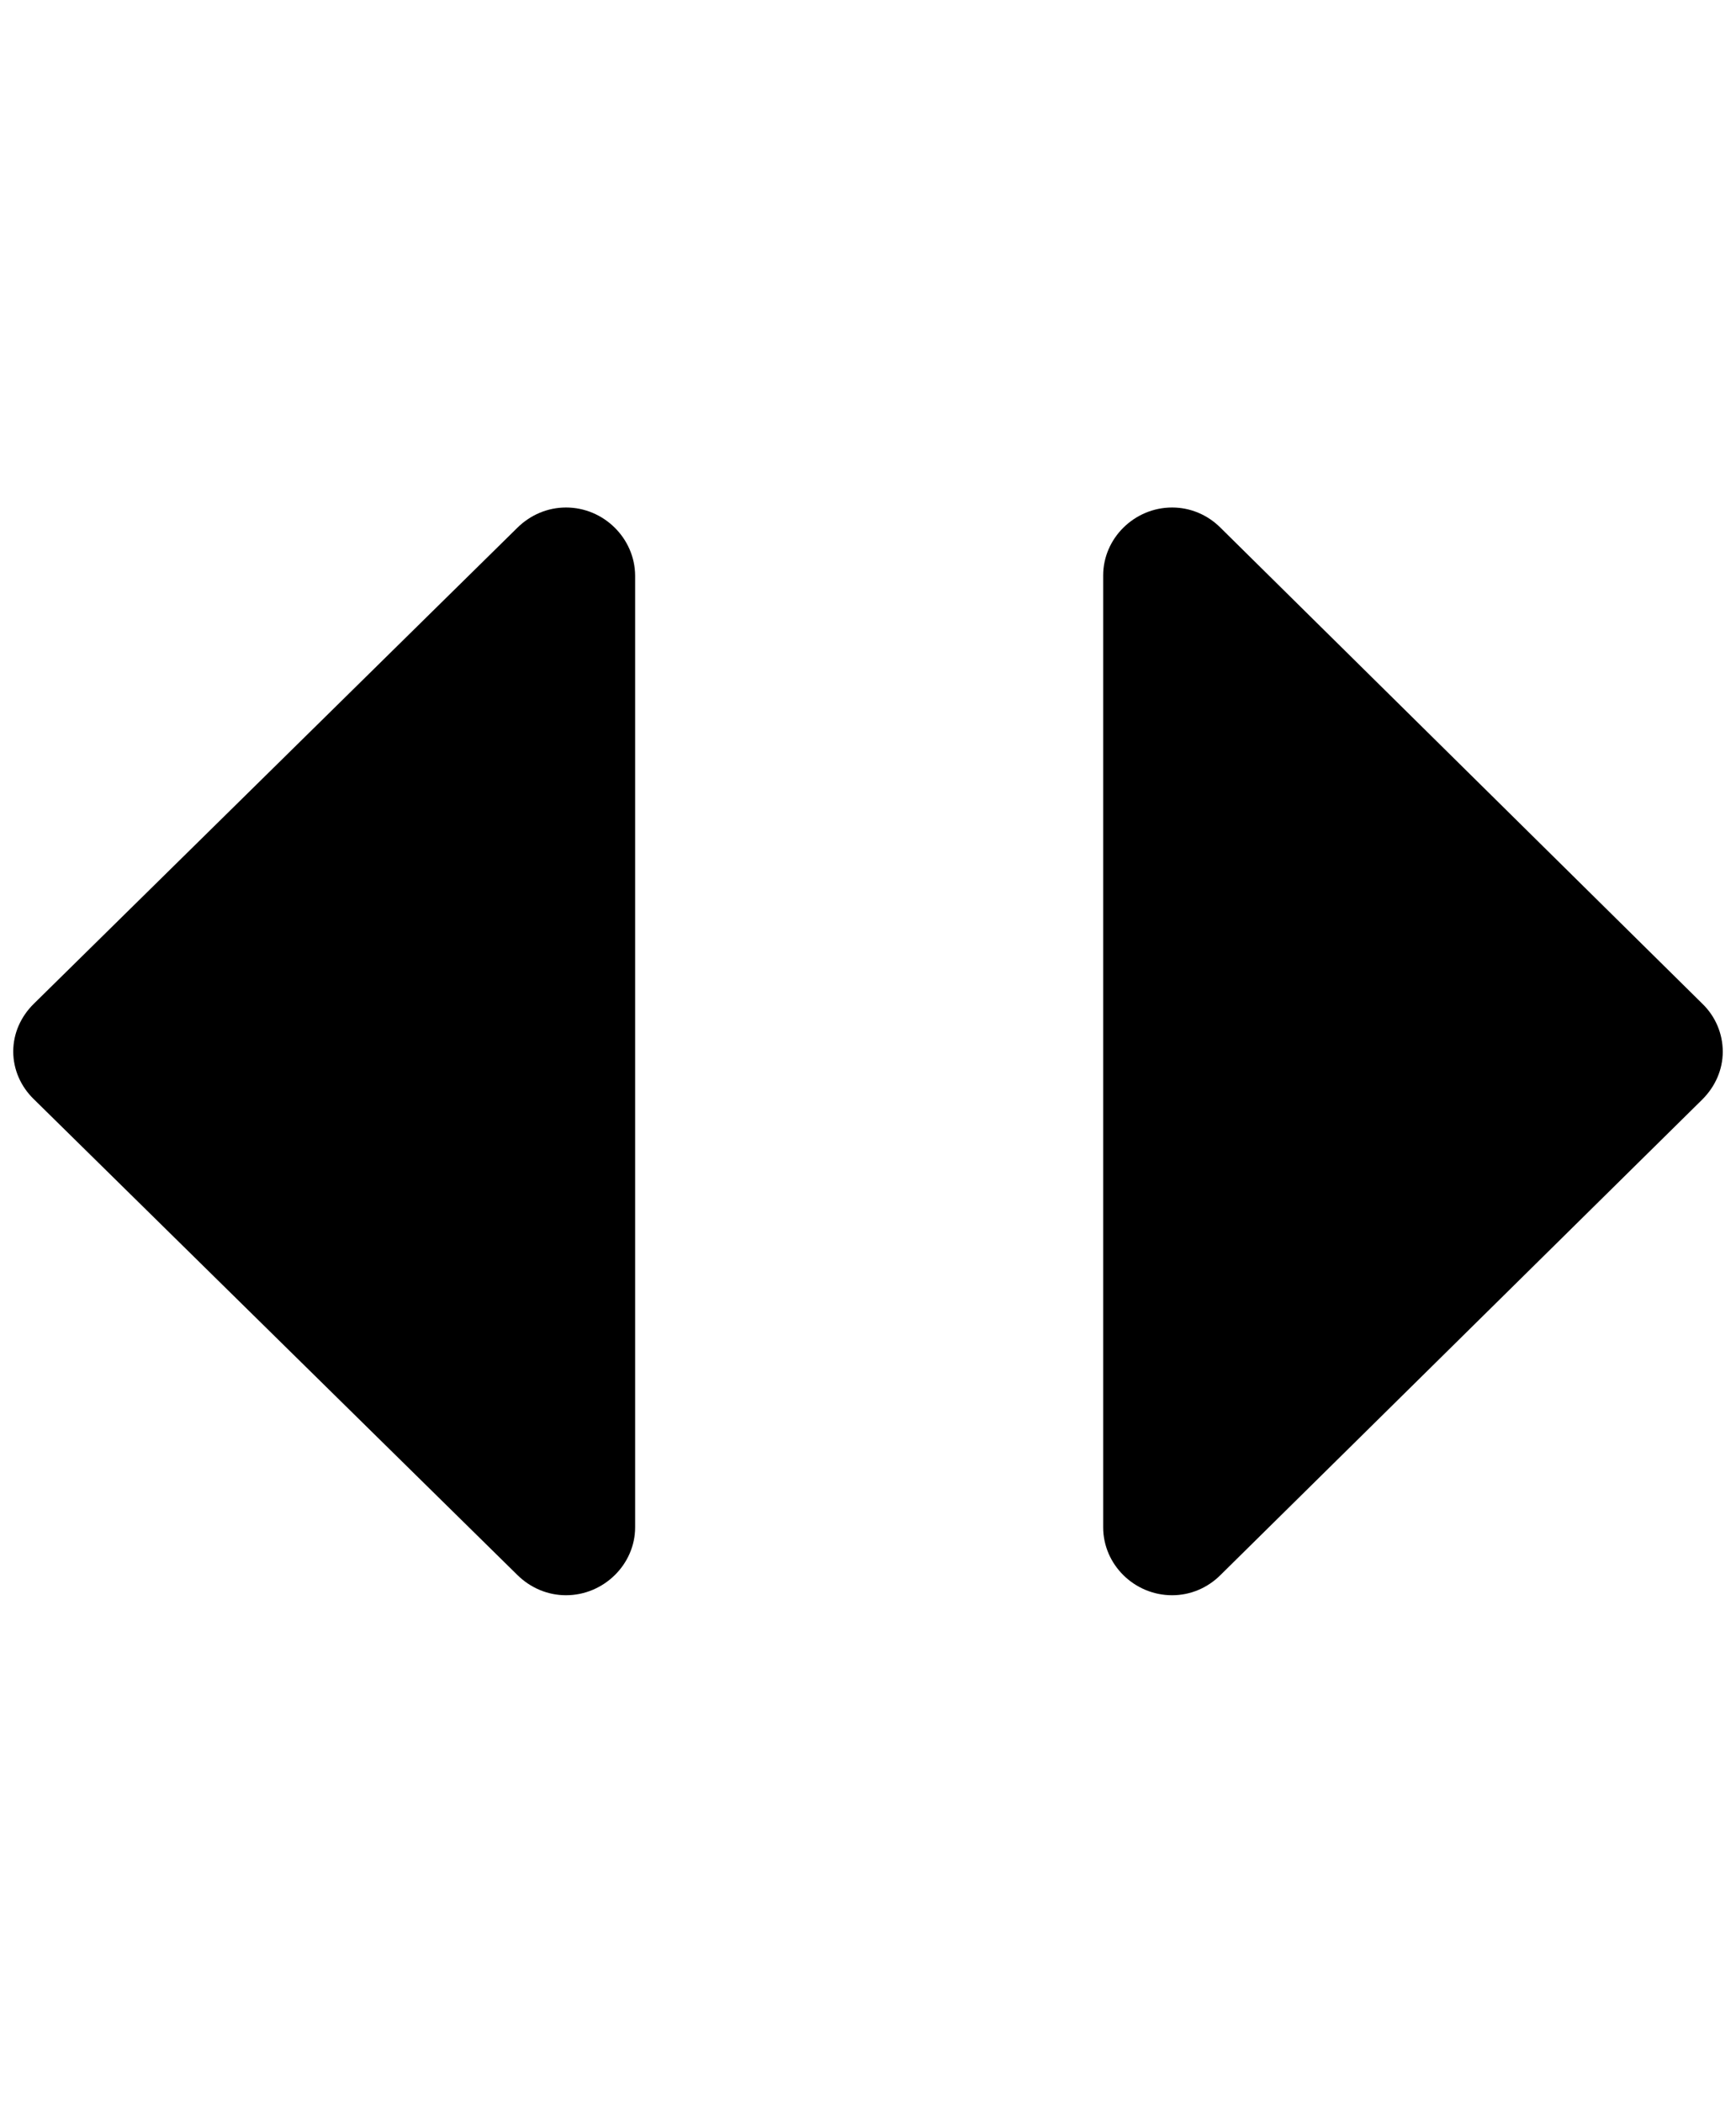 <svg width="826" height="1000" xmlns="http://www.w3.org/2000/svg" xmlns:svg="http://www.w3.org/2000/svg">
<path d="m269.3,241.35c-8.7,0 -16.9,3.5 -23.1,9.6l-230.1,226.4c-6.2,6.1 -9.8,14.1 -9.8,22.7s3.6,16.7 9.8,22.7l230.1,226.3c6.2,6.1 14.4,9.6 23.1,9.6c18,0 32.9,-14.7 32.9,-32.3l0,-452.6c-0.1,-17.7 -14.9,-32.4 -32.9,-32.4zm540.7,236l-229.3,-226.4c-6.1,-6.1 -14.3,-9.6 -23,-9.6c-17.9,0 -32.8,14.6 -32.8,32.3l0,452.7c0,17.7 14.8,32.3 32.8,32.3c8.7,0 16.9,-3.5 23,-9.6l229.3,-226.2c6.1,-6.1 9.7,-14.1 9.7,-22.7s-3.5,-16.8 -9.7,-22.8z" />
</svg>
